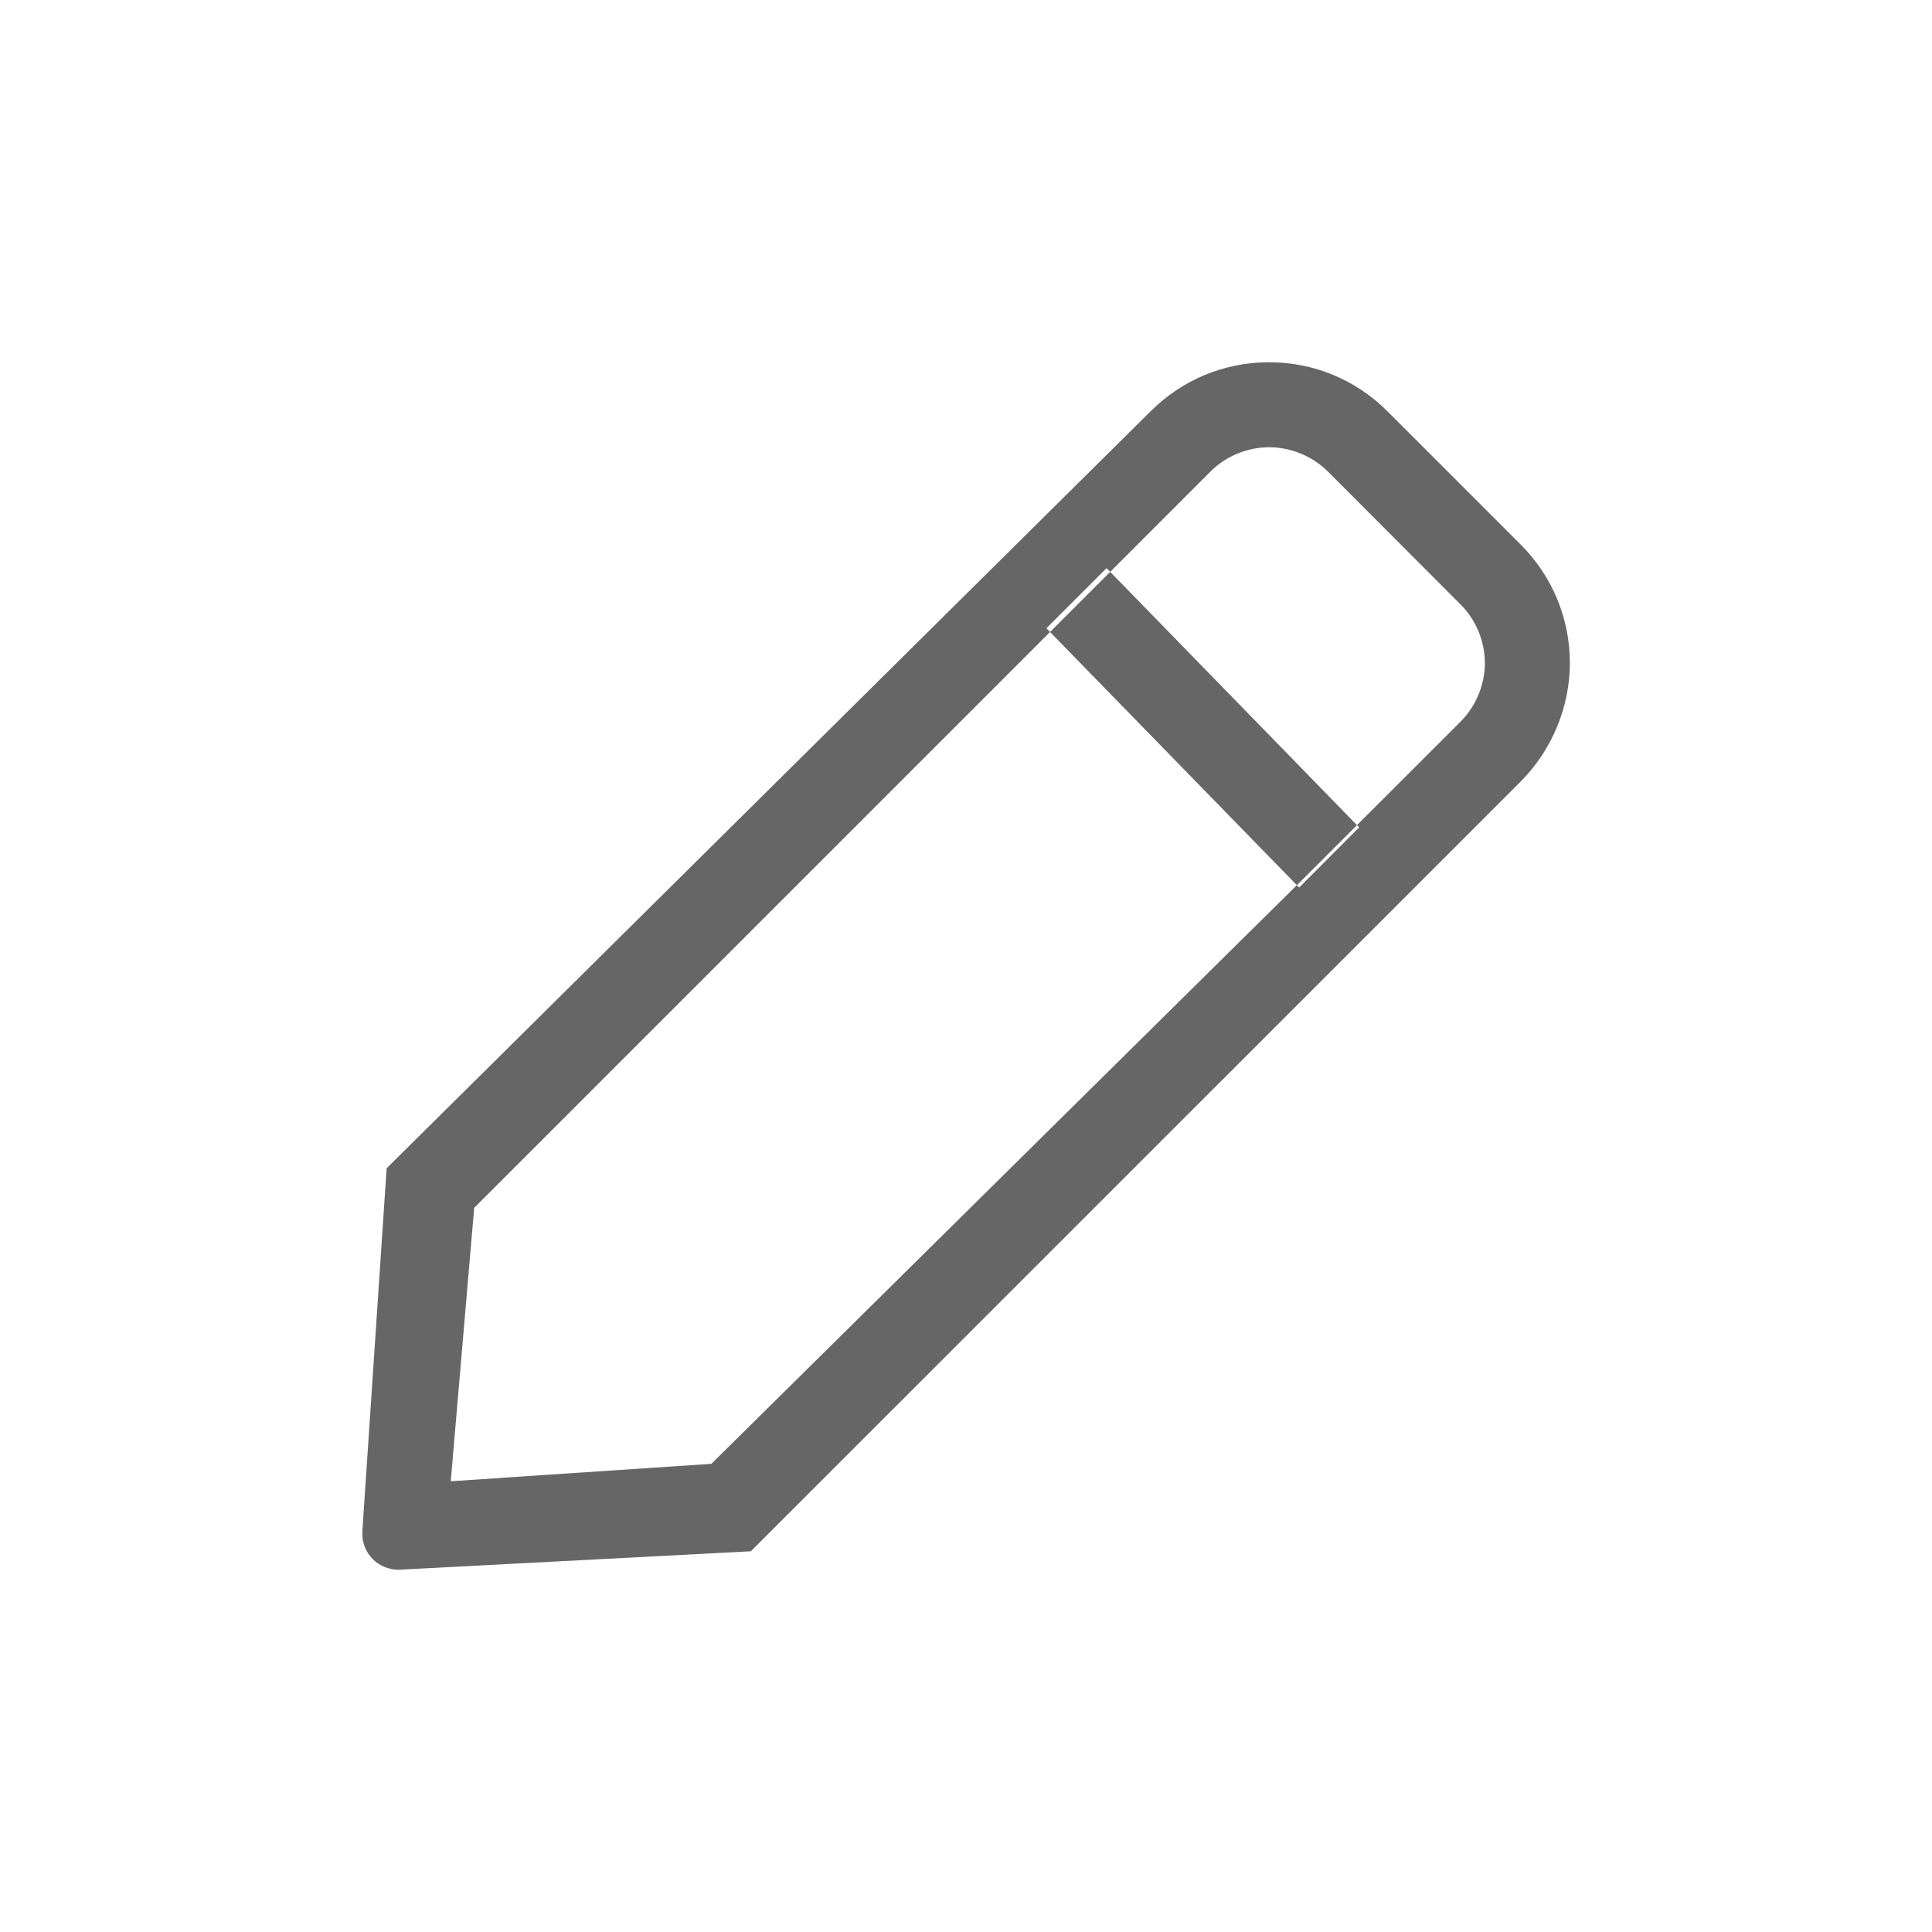 <?xml version="1.0" encoding="UTF-8"?>
<svg width="16px" height="16px" viewBox="0 0 16 16" version="1.1" xmlns="http://www.w3.org/2000/svg" xmlns:xlink="http://www.w3.org/1999/xlink">
    <!-- Generator: Sketch 53.2 (72643) - https://sketchapp.com -->
    <title>main_icon_007</title>
    <desc>Created with Sketch.</desc>
    <g id="前端" stroke="none" stroke-width="1" fill="none" fill-rule="evenodd">
        <g id="镇江港通用版" transform="translate(-1382, -236)" fill="#666666">
            <g id="main_icon_007" transform="translate(1382, 236)">
                <path d="M8.666,5.203 L9.164,4.705 L11.256,6.852 L10.759,7.35 L8.666,5.203 Z M10.51,3.704 C10.33,3.704 10.153,3.777 10.026,3.904 L3.927,10.003 L3.733,12.267 L5.891,12.123 L10.792,7.279 L12.096,5.976 C12.223,5.848 12.297,5.671 12.297,5.491 C12.297,5.31 12.223,5.133 12.095,5.005 L10.996,3.904 C10.867,3.777 10.691,3.704 10.51,3.704 L10.51,3.704 Z M3.298,13 C3.22,12.999 3.143,12.968 3.087,12.912 C3.026,12.851 2.995,12.766 3.001,12.679 L3.202,9.675 L9.527,3.408 C9.79,3.145 10.138,3 10.51,3 C10.88,3 11.229,3.144 11.492,3.408 L12.593,4.509 C12.855,4.771 13.001,5.12 13.001,5.491 C13.001,5.856 12.851,6.214 12.593,6.473 L6.218,12.847 L3.298,13 Z" id="Fill-1"></path>
            </g>
        </g>
    </g>
</svg>